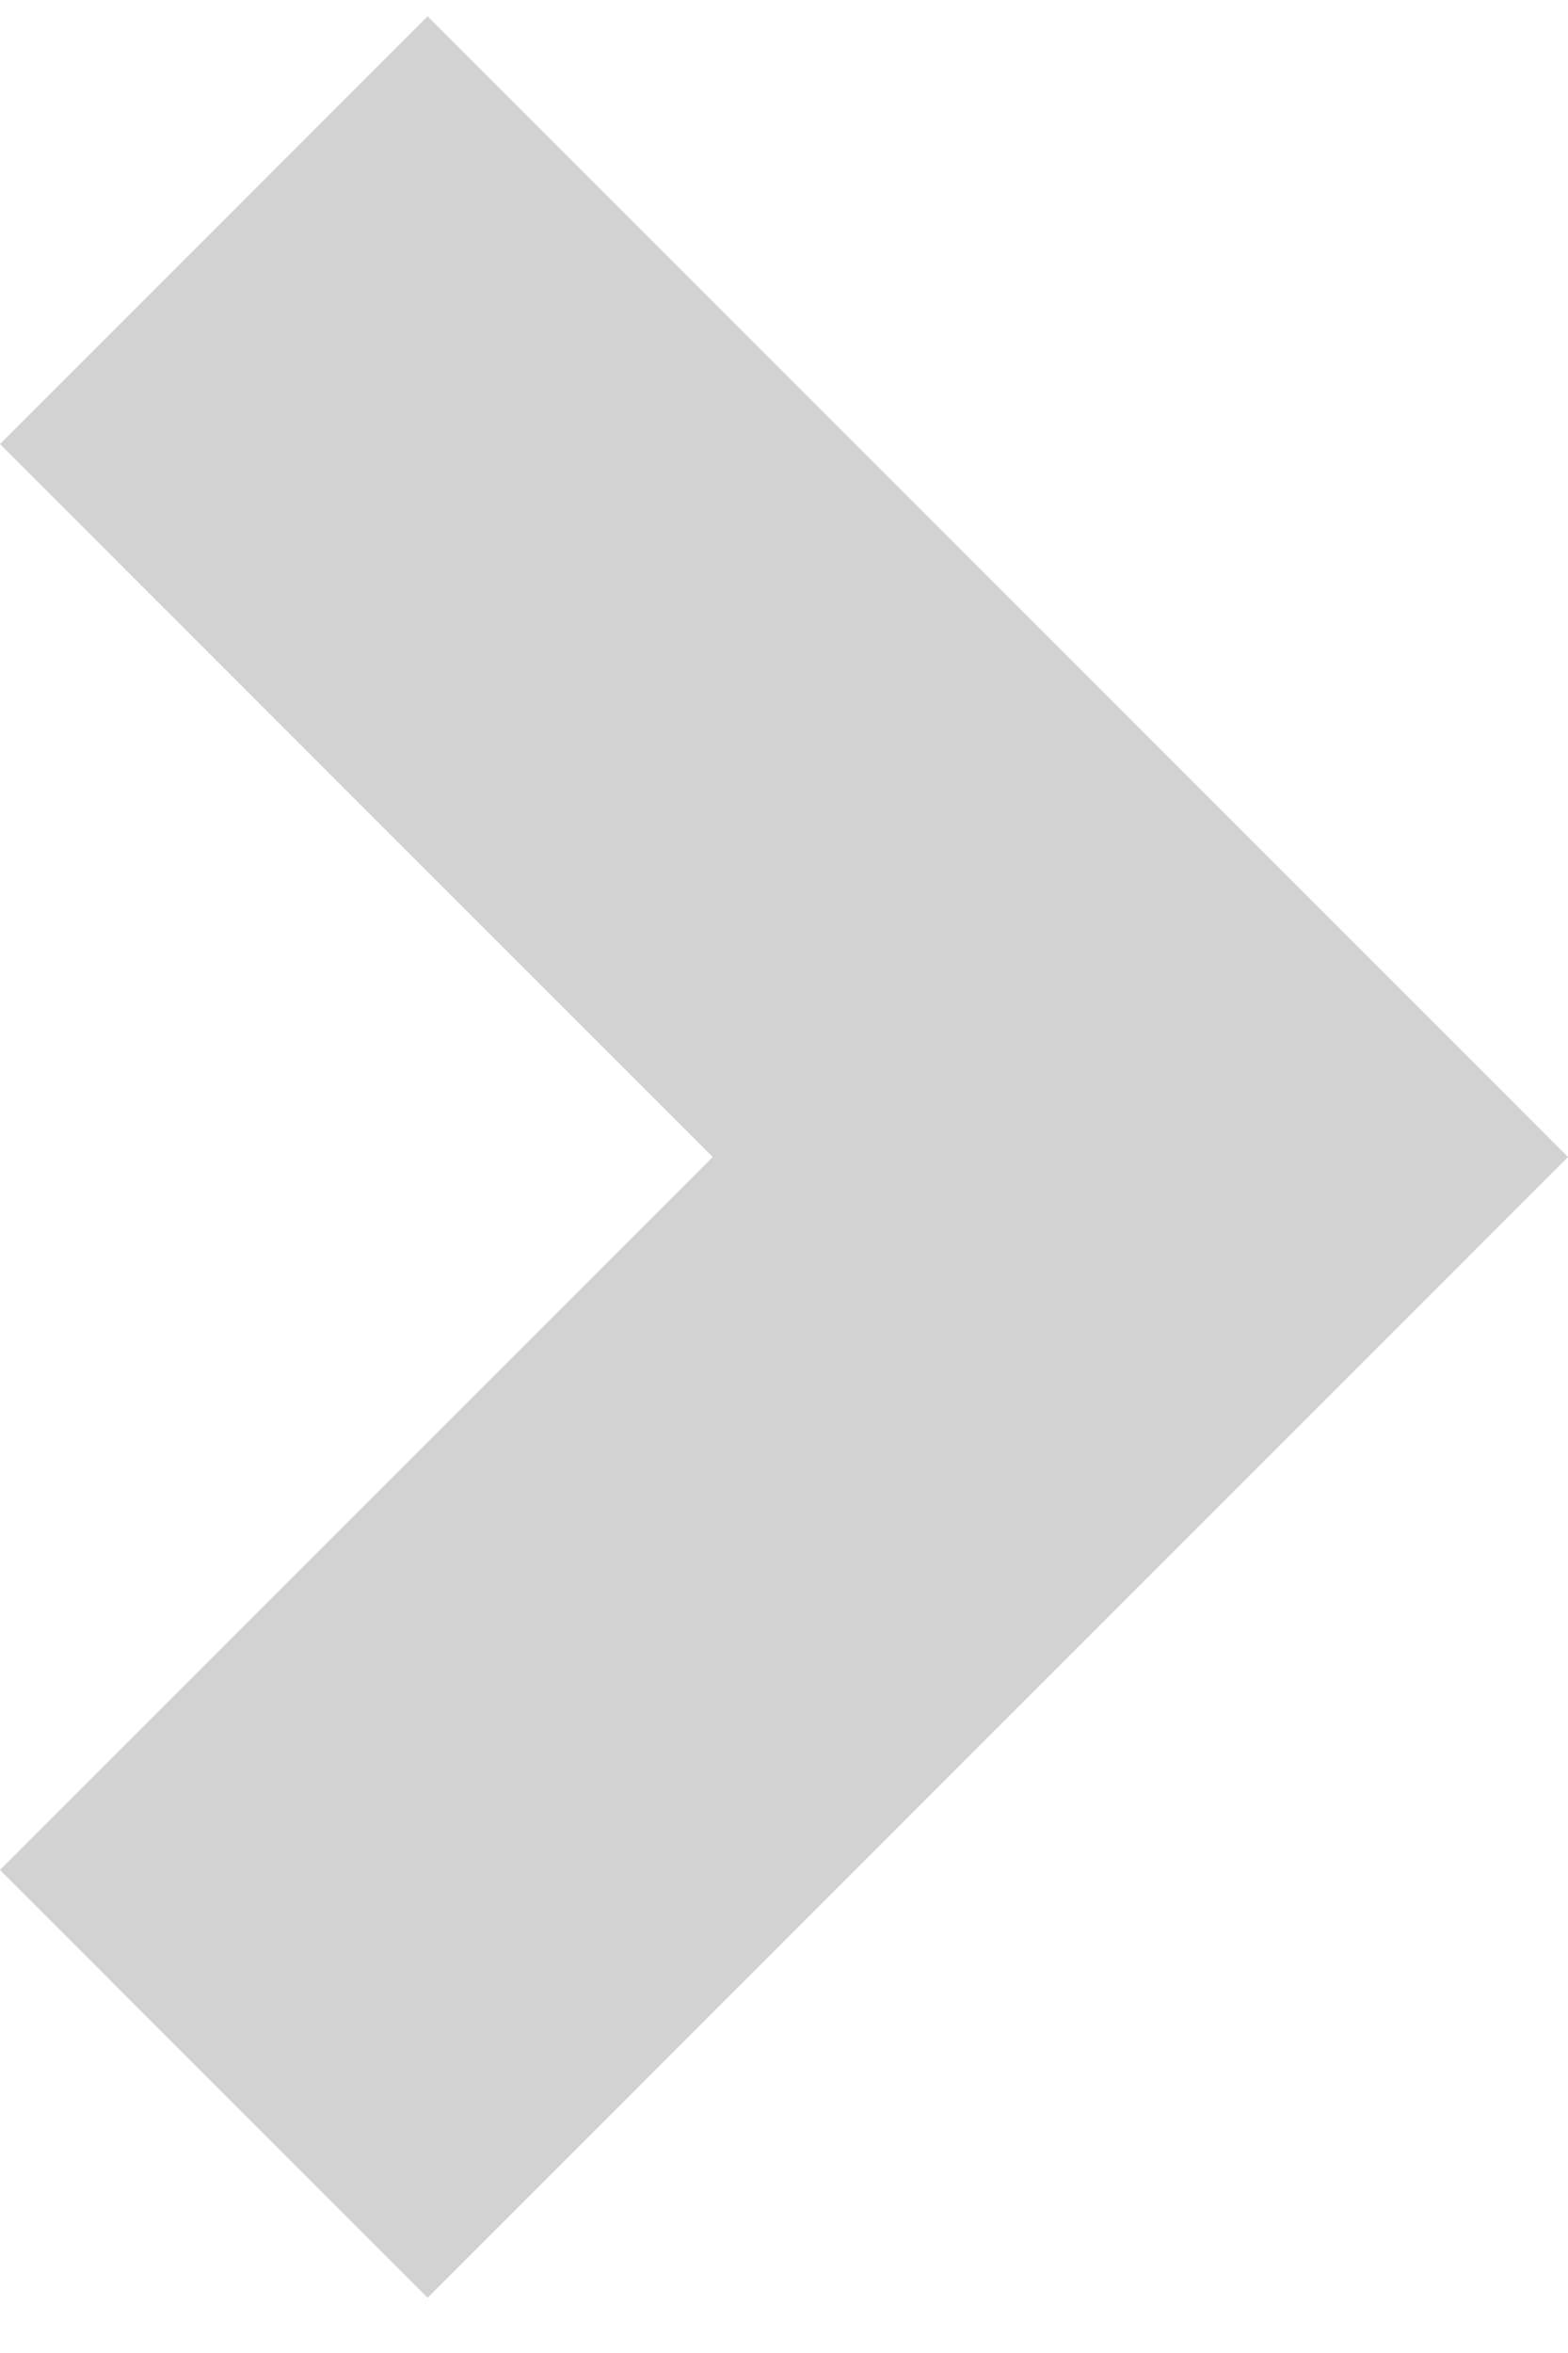 <?xml version="1.0" encoding="UTF-8" standalone="no"?><svg width='26' height='39' viewBox='0 0 26 39' fill='none' xmlns='http://www.w3.org/2000/svg'>
<path d='M0 30.994L7.091 38.084L26 19.177L7.091 0.27L0 7.36L11.818 19.177L0 30.994Z' fill='#D2D2D2'/>
</svg>
